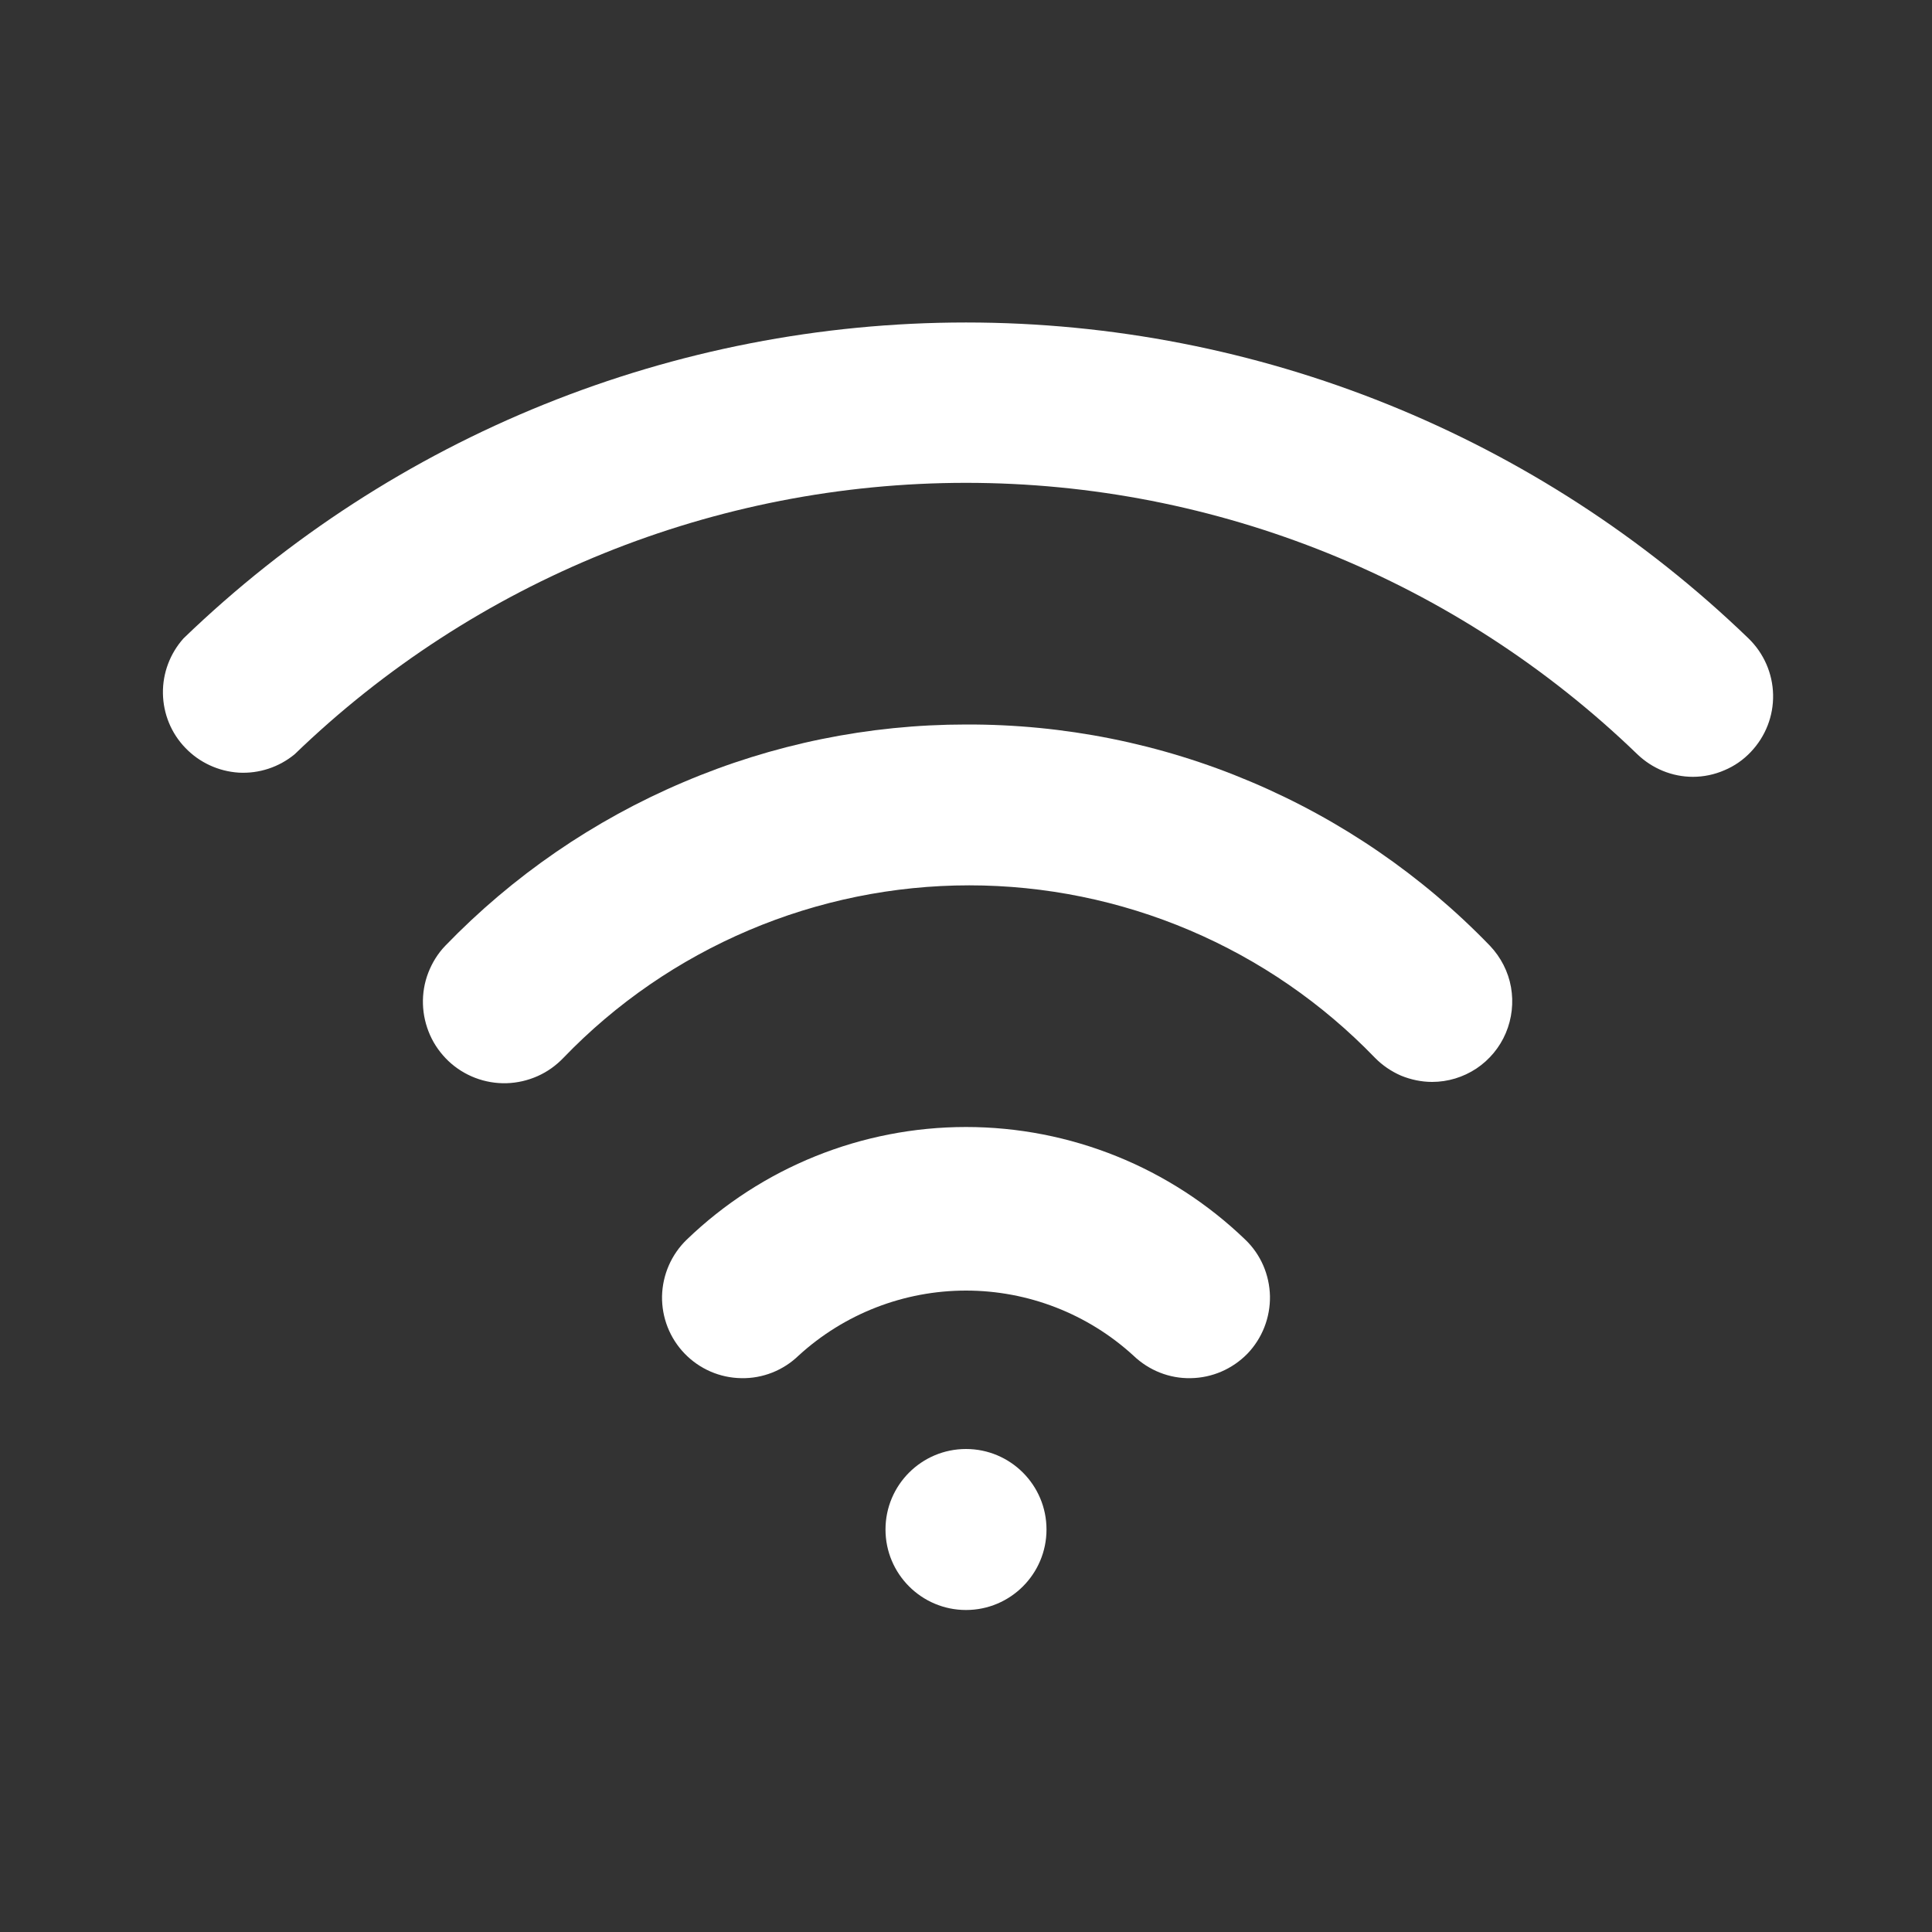 <svg width="12" height="12" viewBox="0 0 12 12" fill="none" xmlns="http://www.w3.org/2000/svg">
<rect x="0" y="0" width="12" height="12" fill="#333333" stroke="none"/>
<path d="M6 10C6.276 10 6.5 9.776 6.5 9.5C6.5 9.224 6.276 9 6 9C5.724 9 5.5 9.224 5.5 9.5C5.5 9.776 5.724 10 6 10Z" fill="white"/>
<path d="M6 7C5.353 7 4.731 7.251 4.265 7.7C4.17 7.792 4.115 7.918 4.112 8.051C4.11 8.184 4.16 8.312 4.253 8.408C4.345 8.503 4.471 8.558 4.604 8.56C4.736 8.563 4.865 8.512 4.96 8.42C5.244 8.16 5.615 8.016 6 8.016C6.385 8.016 6.756 8.16 7.04 8.42C7.136 8.512 7.264 8.563 7.396 8.56C7.529 8.558 7.655 8.503 7.748 8.408C7.84 8.312 7.89 8.184 7.888 8.051C7.885 7.918 7.831 7.792 7.735 7.7C7.269 7.251 6.647 7 6 7Z" fill="white"/>
<path d="M6 4.5C5.396 4.5 4.798 4.622 4.243 4.859C3.687 5.095 3.184 5.441 2.765 5.875C2.719 5.923 2.684 5.98 2.66 6.042C2.636 6.104 2.625 6.17 2.627 6.237C2.629 6.303 2.644 6.368 2.671 6.429C2.698 6.49 2.737 6.544 2.785 6.59C2.882 6.682 3.013 6.732 3.147 6.728C3.213 6.726 3.278 6.711 3.339 6.684C3.4 6.657 3.454 6.618 3.5 6.57C3.826 6.231 4.218 5.962 4.651 5.778C5.084 5.594 5.55 5.499 6.02 5.499C6.49 5.499 6.956 5.594 7.389 5.778C7.822 5.962 8.213 6.231 8.54 6.57C8.586 6.617 8.642 6.655 8.702 6.681C8.763 6.706 8.829 6.72 8.895 6.72C8.993 6.72 9.088 6.691 9.17 6.637C9.251 6.583 9.315 6.506 9.353 6.416C9.391 6.326 9.402 6.227 9.385 6.131C9.368 6.035 9.322 5.946 9.255 5.875C8.833 5.438 8.327 5.091 7.768 4.855C7.209 4.618 6.607 4.498 6 4.5Z" fill="white"/>
<path d="M10.86 3.965C9.555 2.706 7.813 2.003 6 2.003C4.187 2.003 2.445 2.706 1.14 3.965C1.056 4.059 1.01 4.181 1.012 4.307C1.014 4.433 1.063 4.554 1.151 4.645C1.238 4.736 1.357 4.791 1.483 4.799C1.609 4.806 1.733 4.765 1.83 4.685C2.949 3.604 4.444 2.999 6 2.999C7.556 2.999 9.051 3.604 10.17 4.685C10.263 4.774 10.386 4.825 10.515 4.825C10.582 4.825 10.649 4.811 10.711 4.784C10.773 4.758 10.829 4.719 10.875 4.67C10.966 4.574 11.016 4.447 11.013 4.314C11.01 4.182 10.955 4.057 10.86 3.965Z" fill="white"/>
</svg>
